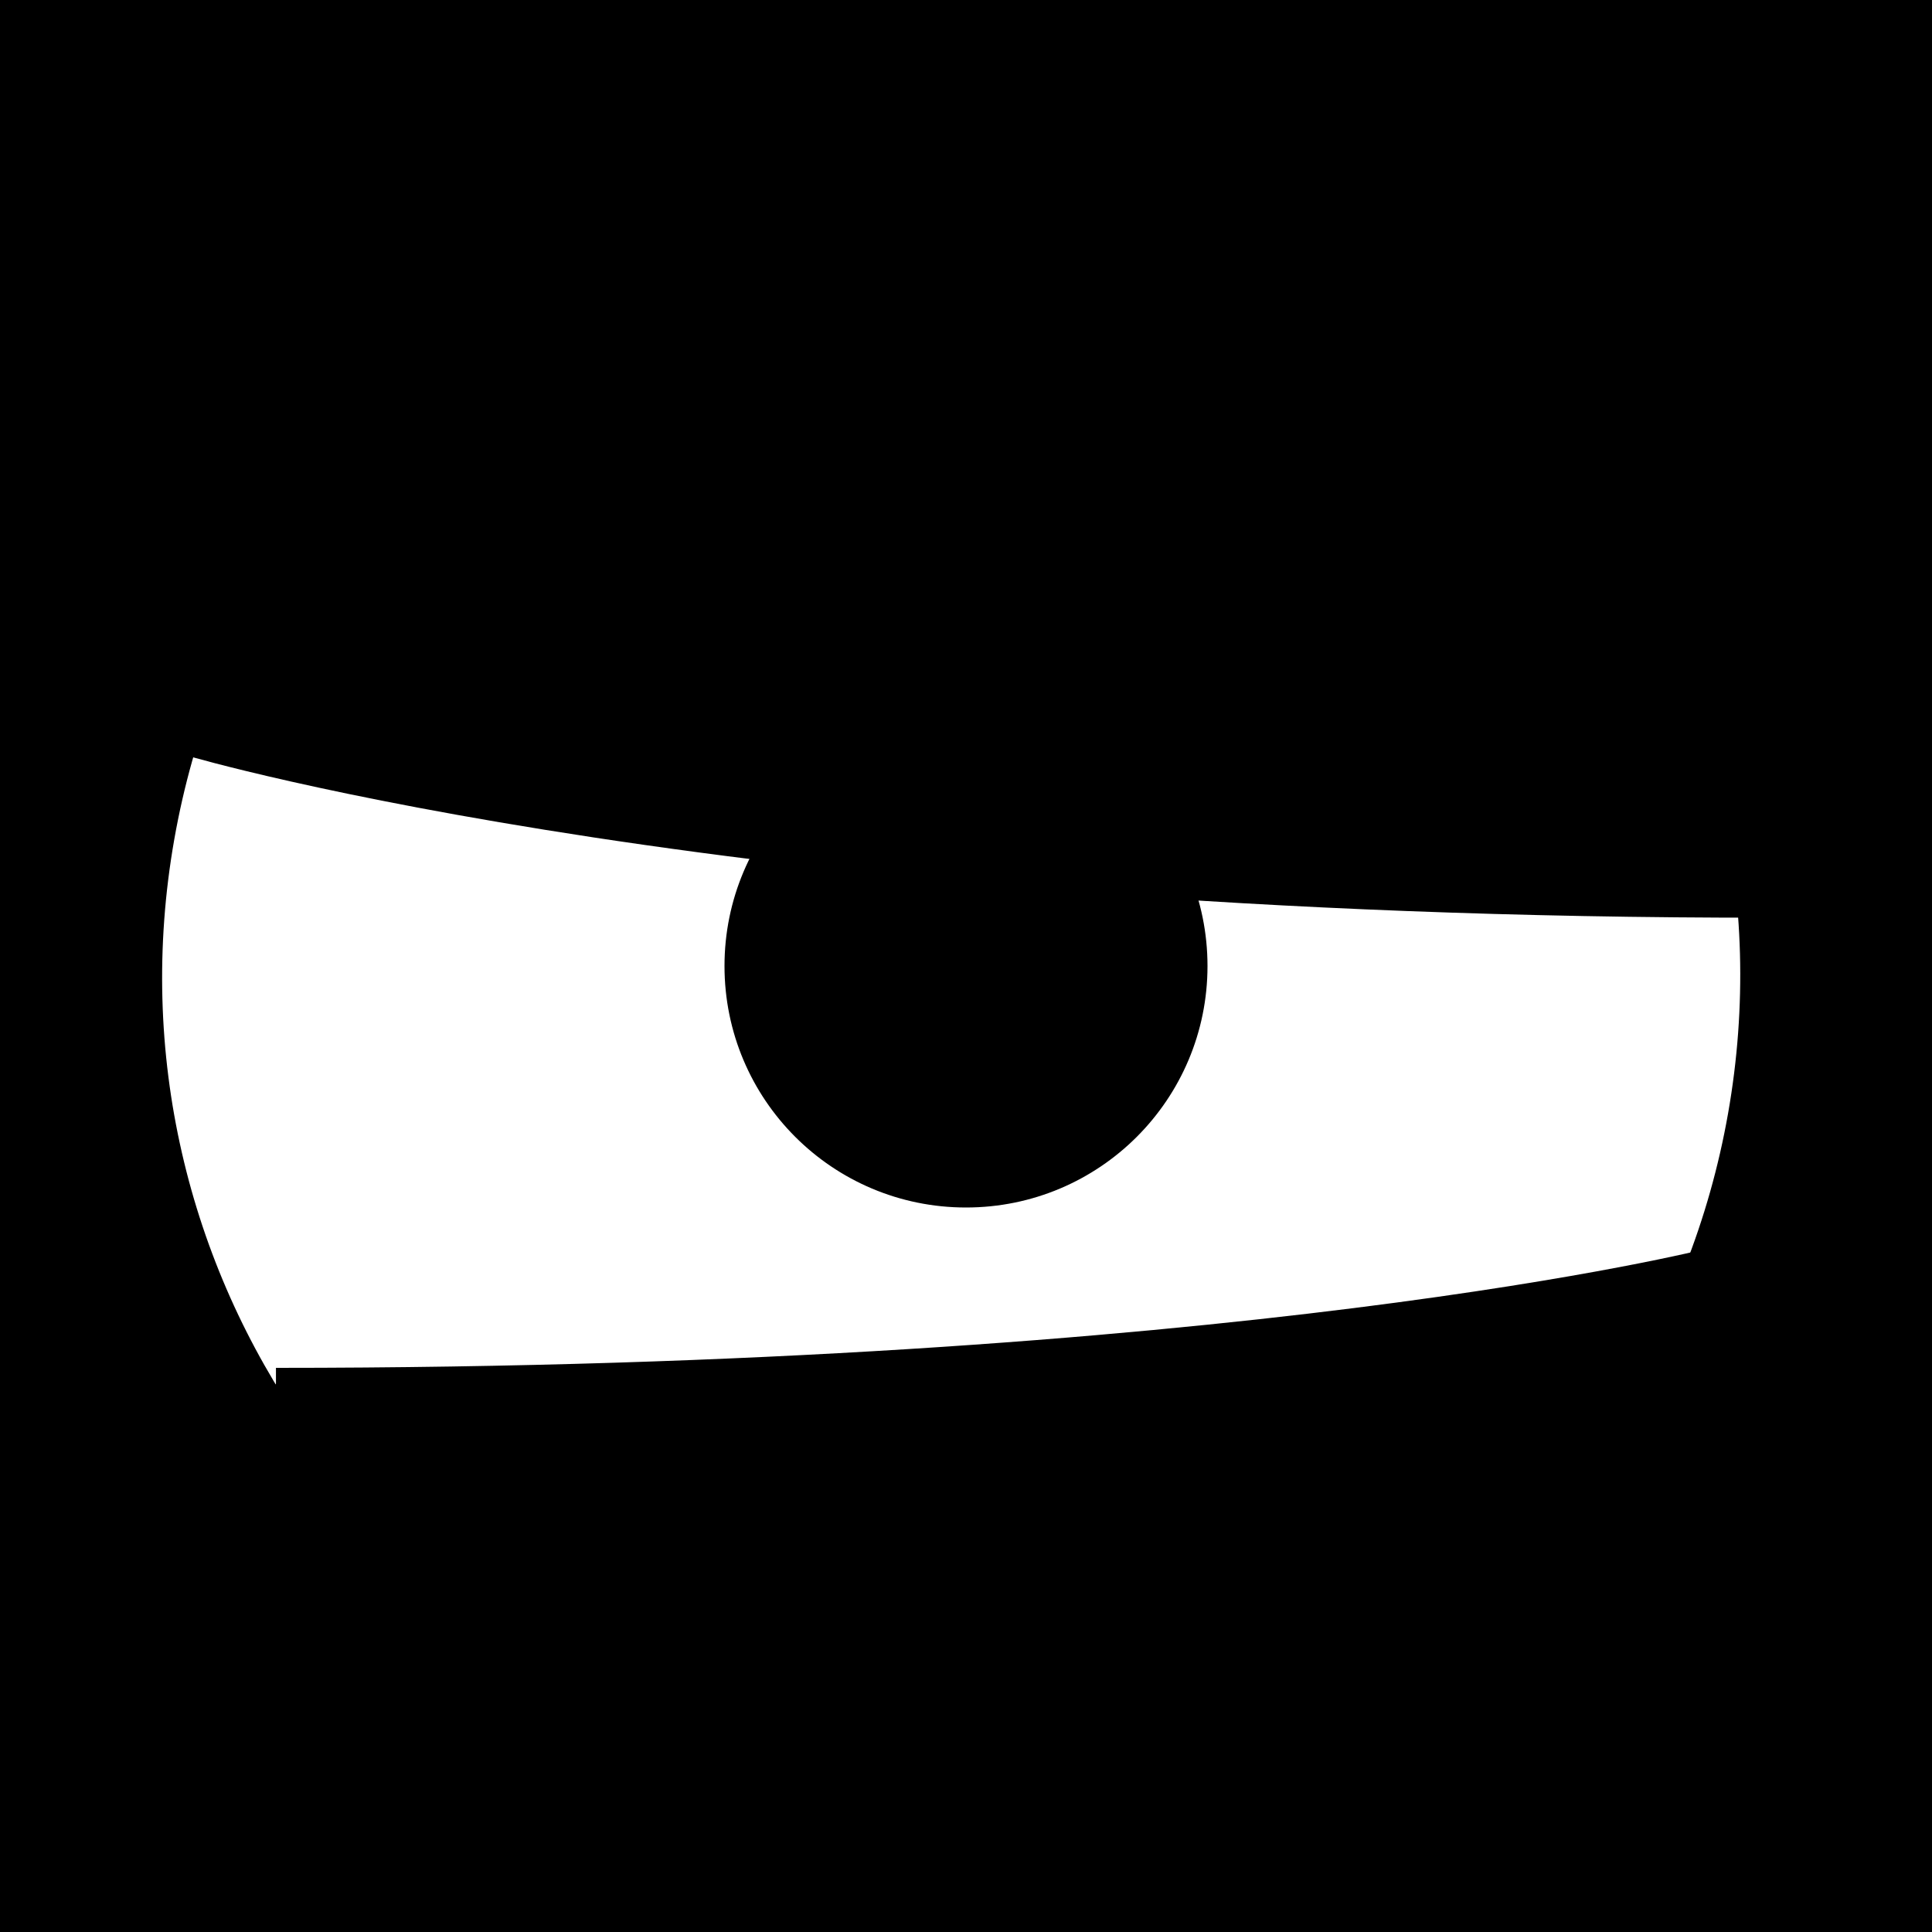 <svg xmlns="http://www.w3.org/2000/svg" viewBox="0 0 60 60" width="60" height="60">
	<rect x="0" y="0" width="60" height="60" fill="#808080" stroke="none"/>
	<g id="eyes-12">
		<path id="skin" d="M0 30L0 60L60 60L60 0L0 0L0 30Z" fill="$[skinColor]" />
		<path id="skin-tone" d="M0 30L0 60L60 60L60 0L0 0L0 30Z" mix-blend-mode="color-burn" fill="$[skinTone]" />
		<path id="white" d="M25.2 54.94C11.58 52.54 2.52 39.59 4.92 25.98C7.32 12.36 20.26 3.3 33.88 5.7C47.49 8.1 56.56 21.04 54.16 34.66C51.76 48.27 38.81 57.34 25.2 54.94Z" fill="#fff" stroke="#000" stroke-width="1" />
		<path id="pupil" d="M30 37C26.13 37 23 33.87 23 30C23 26.13 26.13 23 30 23C33.87 23 37 26.13 37 30C37 33.87 33.87 37 30 37Z" fill="#000" stroke="#000" stroke-width="1" />
		<path id="eyelid" d="M6 23C6 23 25.17 27.67 57.17 27.64L60 0L0 0L6 23ZM8.57 42.98C38.57 42.98 53.14 39.26 53.14 39.26L60 60L0 60L8.57 42.98Z" fill="$[skinColor]" />
		<path id="eyelid-tone" d="M6 23C6 23 25.17 27.67 57.17 27.64L60 0L0 0L6 23ZM8.57 42.98C38.57 42.98 53.14 39.26 53.14 39.26L60 60L0 60L8.57 42.98Z" mix-blend-mode="color-burn" fill="$[skinTone]" />
		<path id="eyelid-stroke" d="M6 23C6 23 23 28.03 55 28M8.57 42.98C38.57 42.98 53.14 39.26 53.14 39.26" fill='none' stroke="#000" stroke-width="1" />
	</g>
</svg>